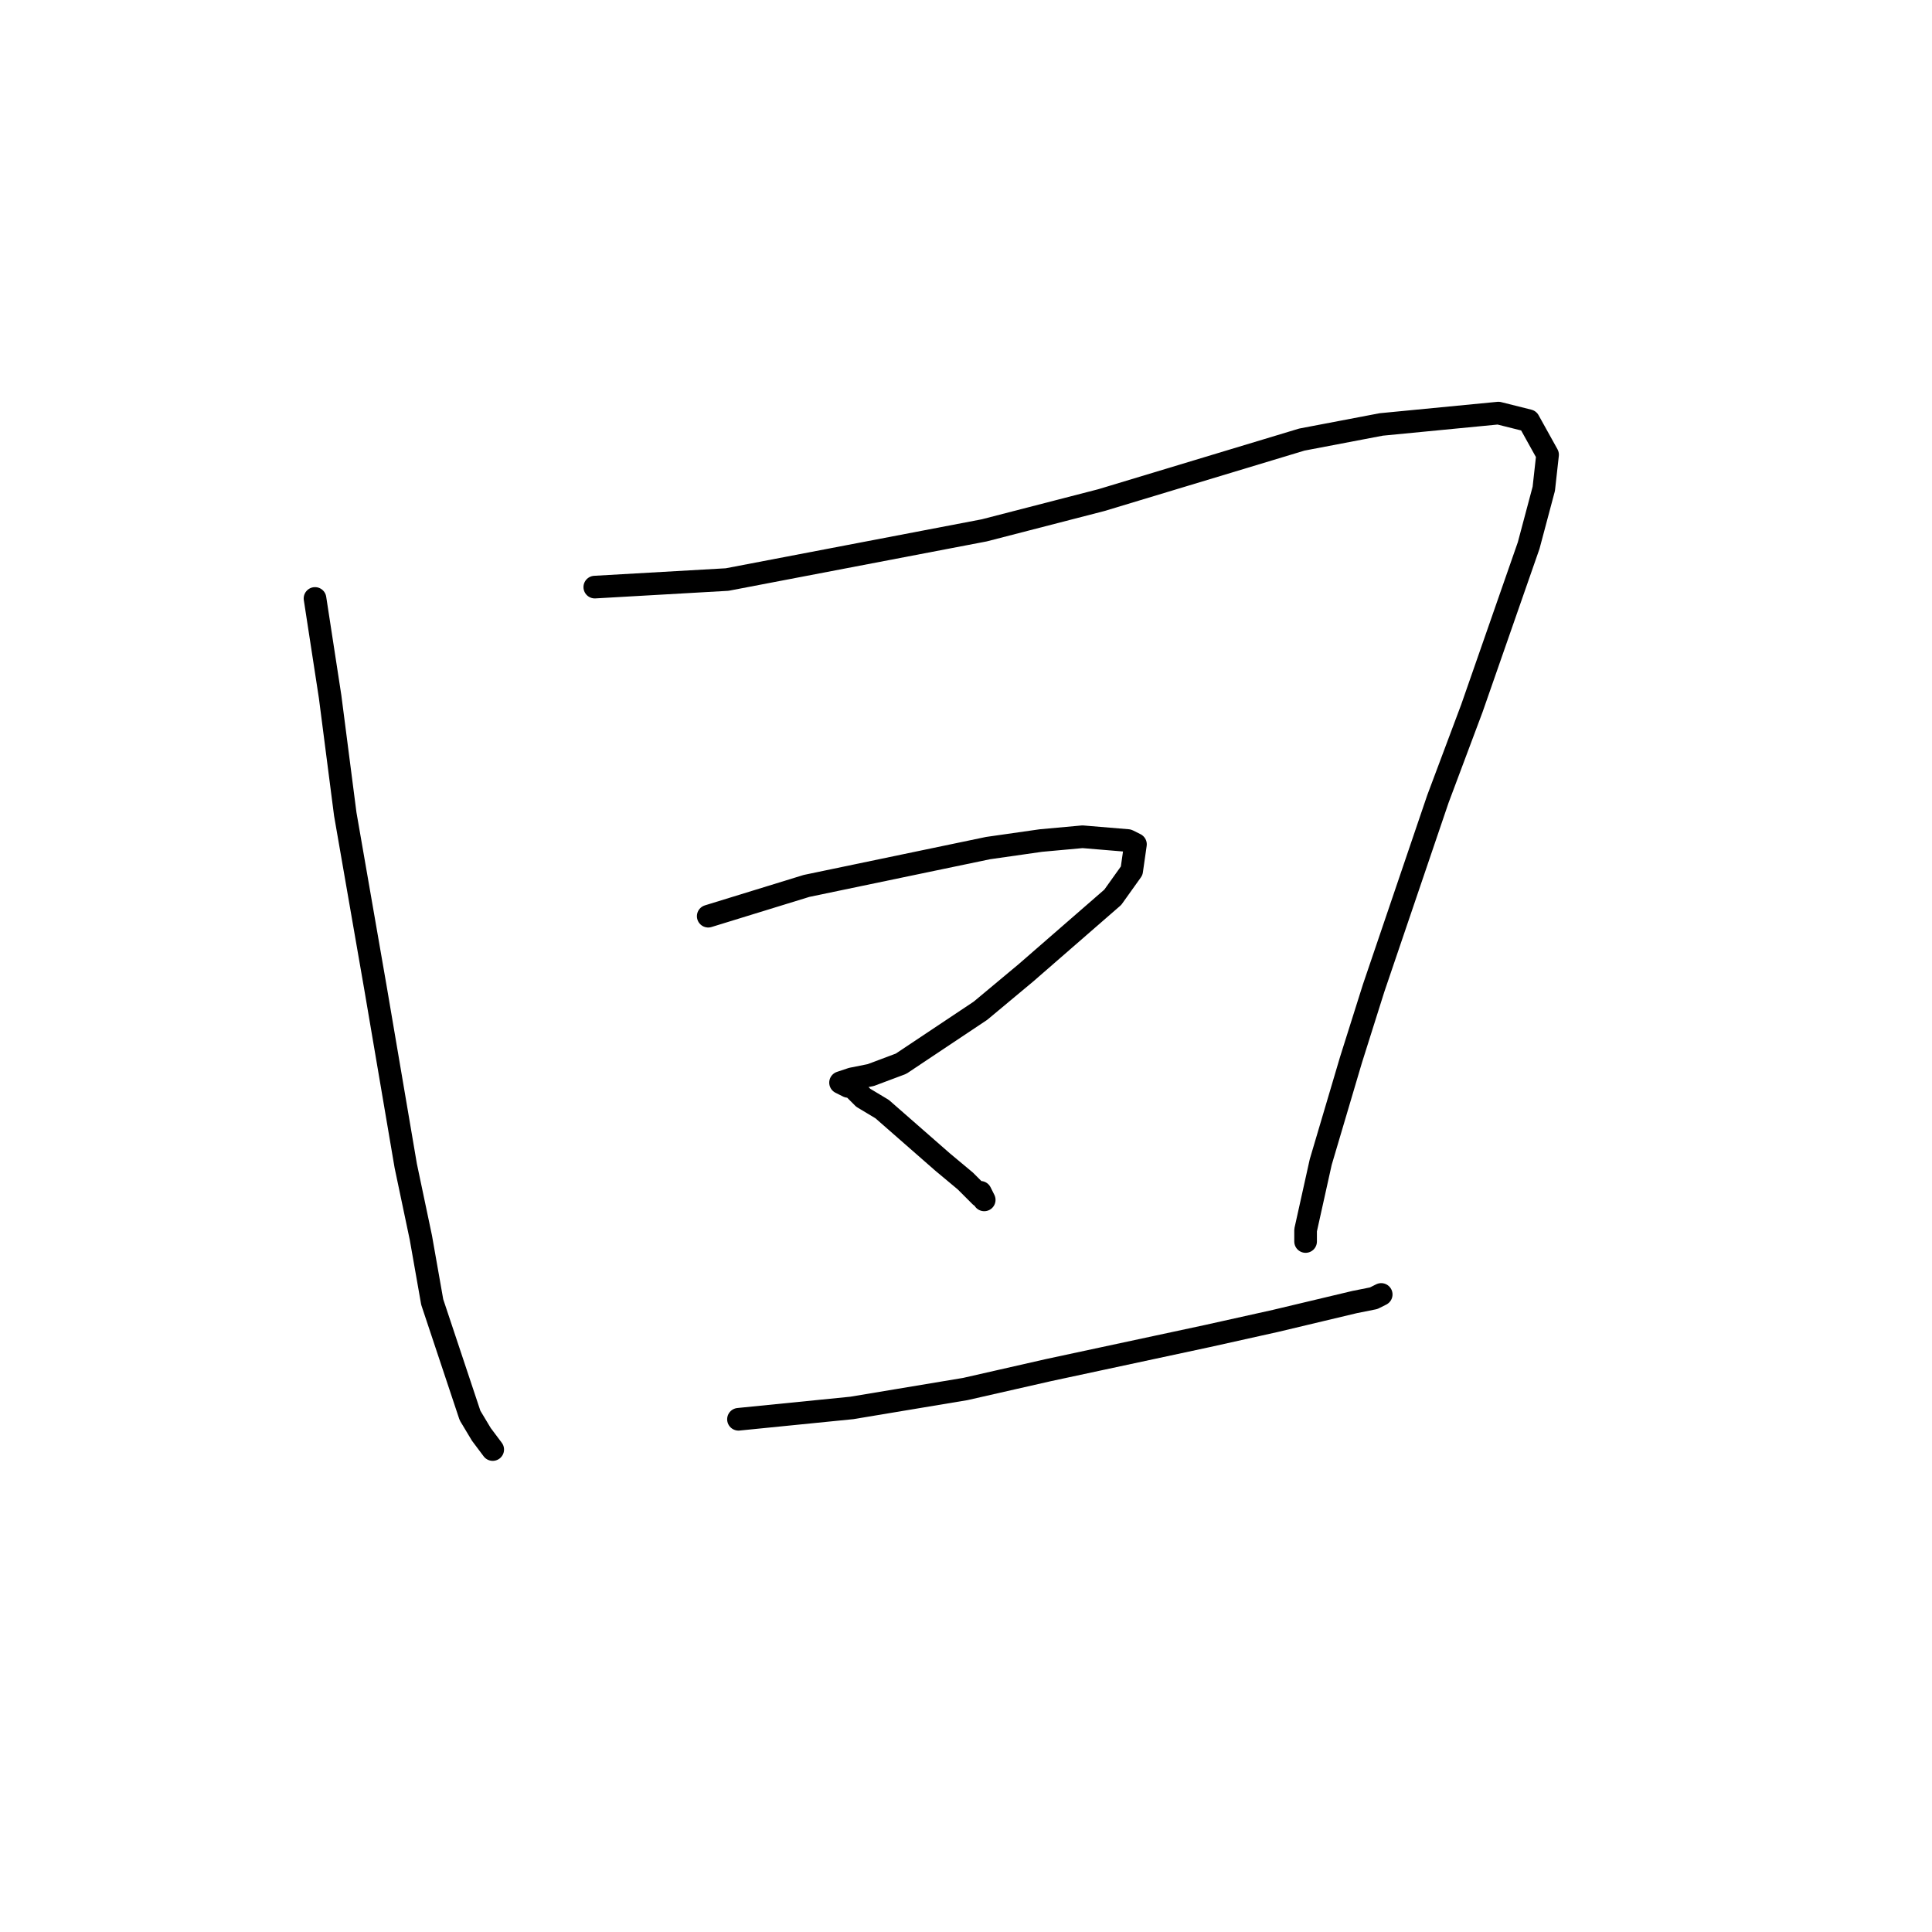 <?xml version="1.0" standalone="no"?>
    <svg width="256" height="256" xmlns="http://www.w3.org/2000/svg" version="1.1">
    <polyline stroke="black" stroke-width="3" stroke-linecap="round" fill="transparent" stroke-linejoin="round" points="41.741 79.298 43.744 92.329 45.748 107.867 49.756 130.923 53.764 154.48 55.768 164.003 57.271 172.524 59.275 178.539 62.281 187.561 63.784 190.067 65.287 192.071 65.287 192.071 " />
        <polyline stroke="black" stroke-width="3" stroke-linecap="round" fill="transparent" stroke-linejoin="round" points="78.813 77.794 96.348 76.792 130.414 70.276 145.945 66.266 172.497 58.247 183.017 56.242 198.548 54.738 202.556 55.741 205.061 60.252 204.56 64.762 202.556 72.281 195.041 93.833 190.532 105.862 182.015 130.923 179.01 140.446 175.002 153.979 174 158.49 172.998 163.001 172.998 164.003 172.998 164.505 172.998 164.505 " />
        <polyline stroke="black" stroke-width="3" stroke-linecap="round" fill="transparent" stroke-linejoin="round" points="93.843 121.4 106.868 117.39 130.915 112.378 137.929 111.376 143.44 110.874 149.452 111.376 150.454 111.877 149.953 115.385 147.448 118.894 135.925 128.918 129.913 133.93 119.393 140.947 115.385 142.451 112.88 142.952 111.377 143.453 112.379 143.955 112.88 143.955 114.383 145.458 116.888 146.962 124.904 153.979 127.909 156.485 128.911 157.487 129.913 158.49 129.913 157.989 130.414 158.991 130.414 158.991 " />
        <polyline stroke="black" stroke-width="3" stroke-linecap="round" fill="transparent" stroke-linejoin="round" points="97.851 188.062 112.88 186.558 127.909 184.052 138.931 181.546 159.972 177.035 168.99 175.03 179.51 172.524 182.015 172.023 183.017 171.522 183.017 171.522 " />
        </svg>